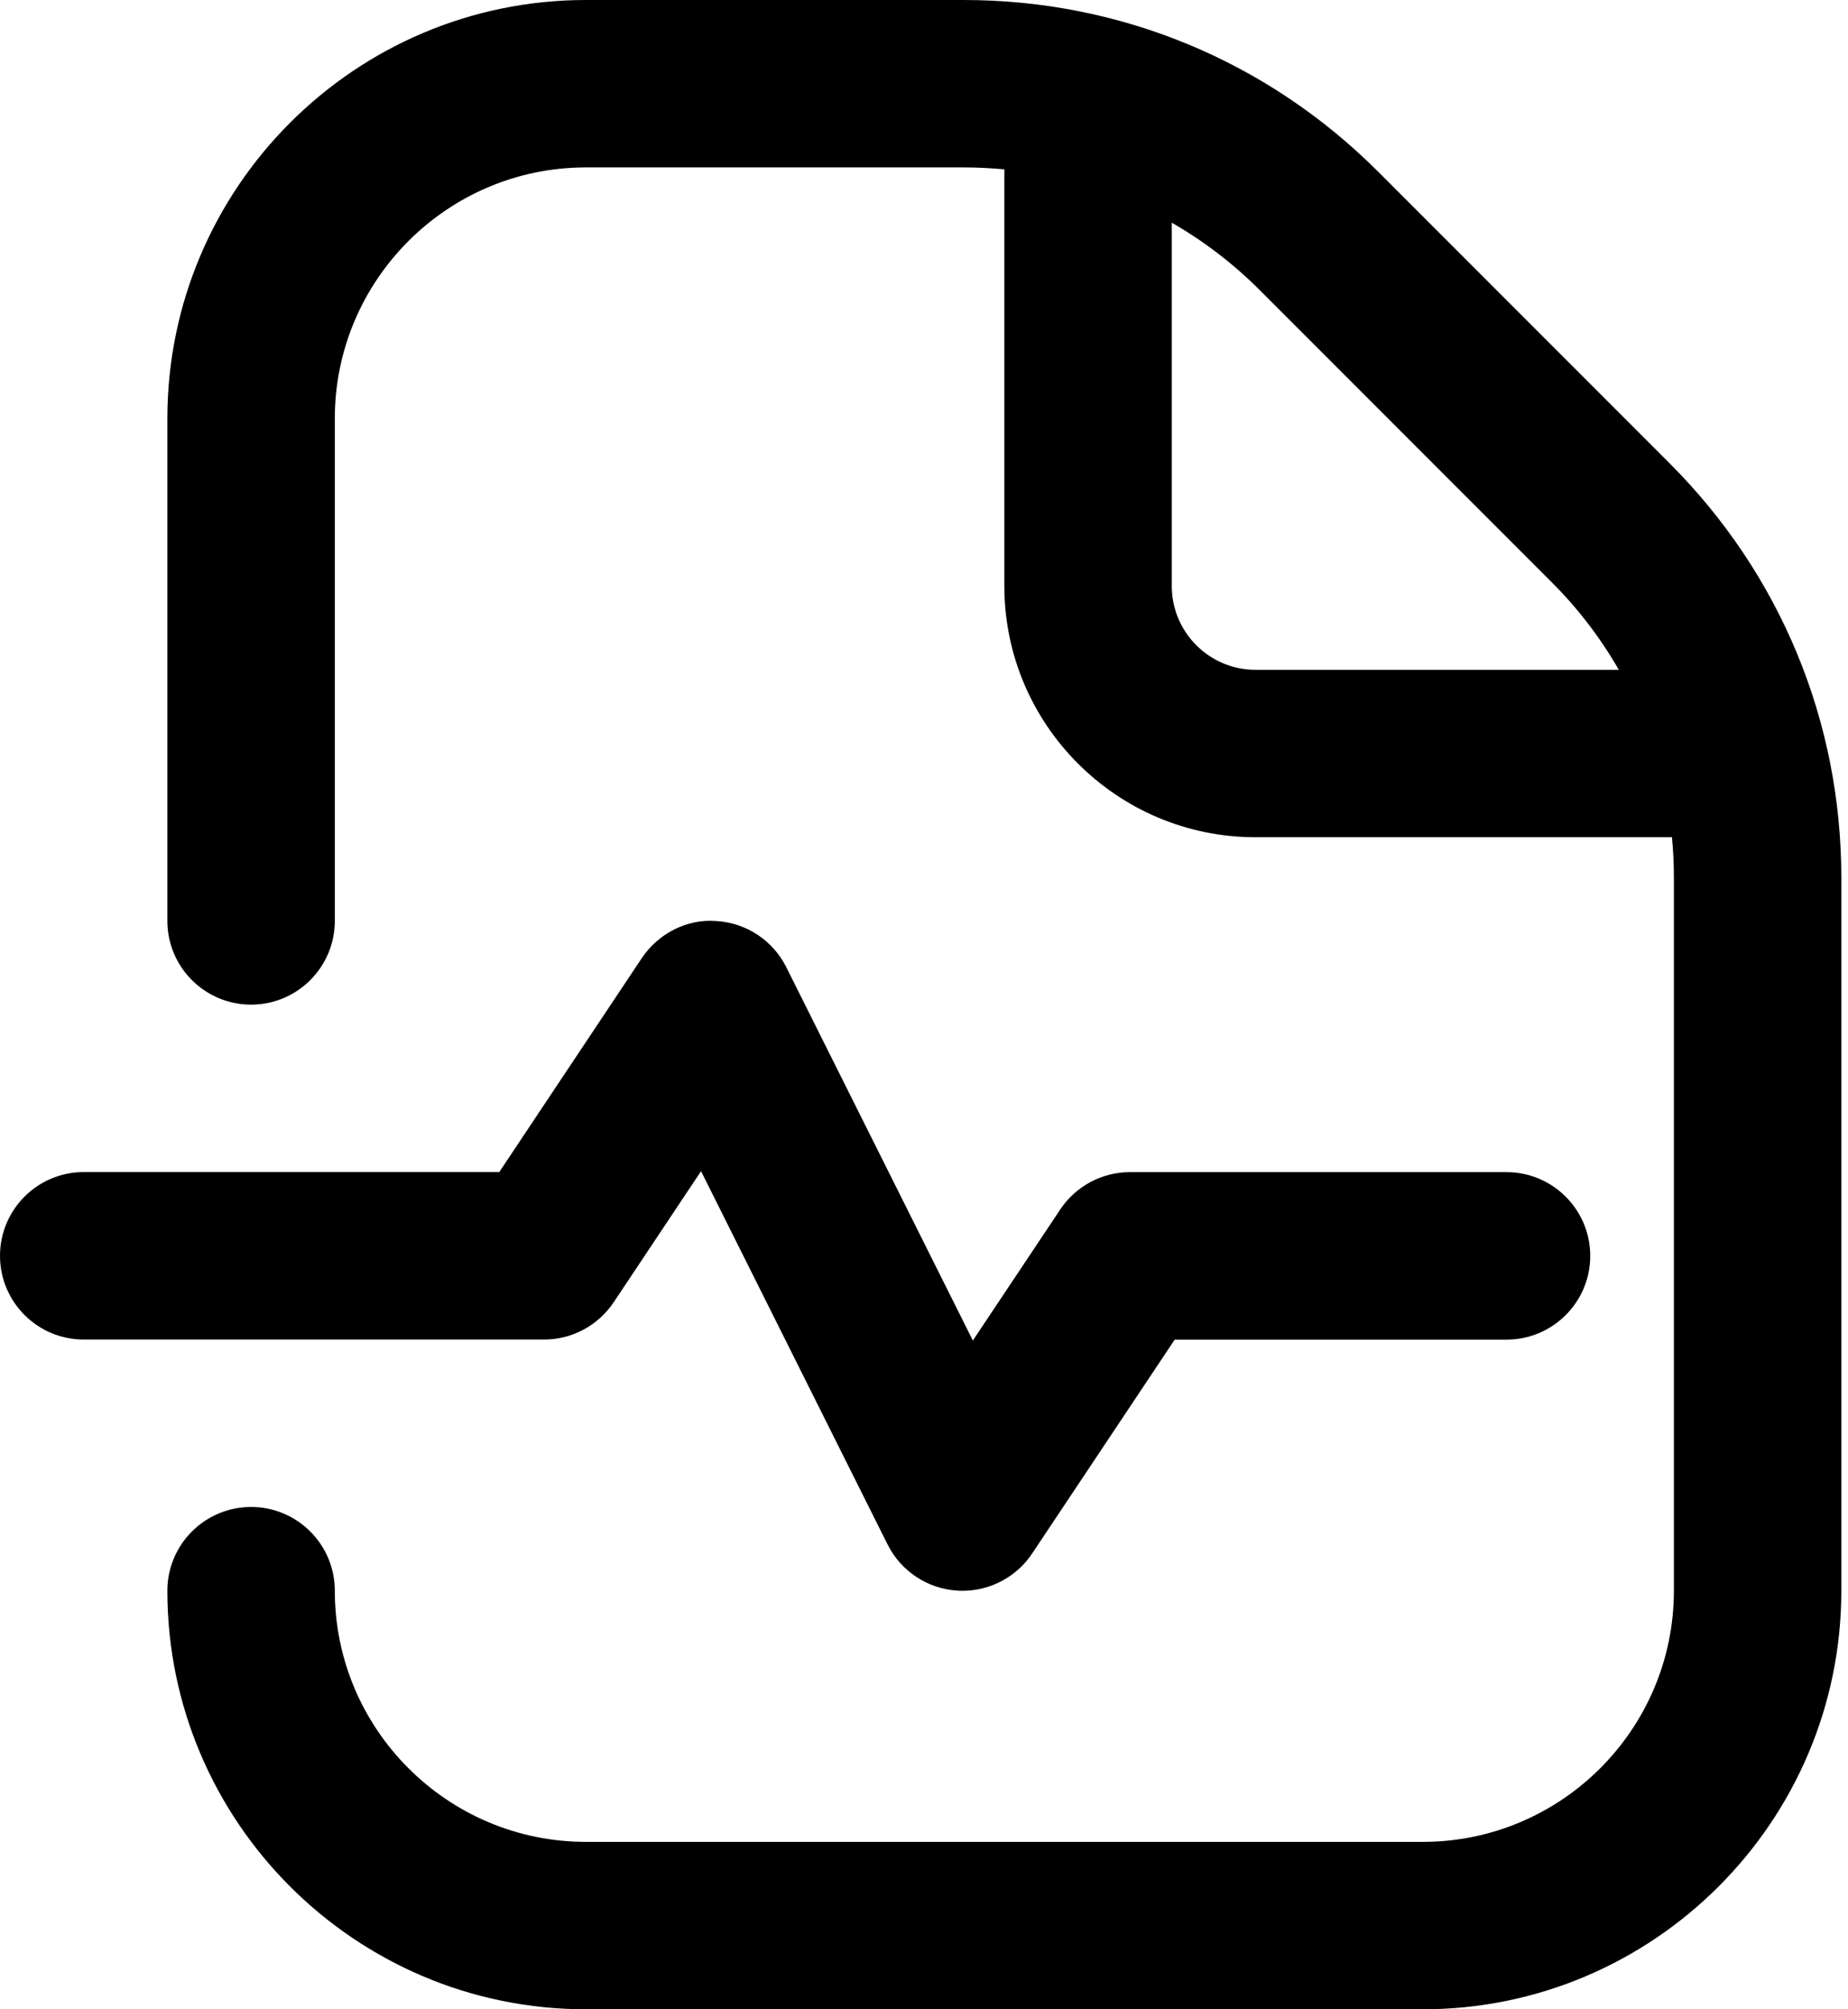 <svg width="23" height="25" viewBox="0 0 23 25" fill="none" xmlns="http://www.w3.org/2000/svg">
<path d="M6.771 16.667H1.042C0.467 16.667 0 16.2 0 15.625C0 15.05 0.467 14.583 1.042 14.583H6.214L7.987 11.922C8.193 11.614 8.552 11.429 8.919 11.46C9.29 11.483 9.62 11.702 9.786 12.034L12.108 16.679L13.196 15.048C13.39 14.758 13.715 14.584 14.062 14.584H18.75C19.325 14.584 19.792 15.051 19.792 15.626C19.792 16.201 19.325 16.668 18.75 16.668H14.62L12.846 19.329C12.652 19.62 12.326 19.793 11.979 19.793C11.957 19.793 11.935 19.793 11.915 19.791C11.544 19.768 11.213 19.549 11.047 19.217L8.725 14.572L7.638 16.203C7.444 16.493 7.119 16.667 6.771 16.667ZM22.917 10.922V19.792C22.917 22.663 20.58 25 17.708 25H7.292C4.42 25 2.083 22.663 2.083 19.792C2.083 19.217 2.55 18.75 3.125 18.75C3.7 18.75 4.167 19.217 4.167 19.792C4.167 21.515 5.569 22.917 7.292 22.917H17.708C19.431 22.917 20.833 21.515 20.833 19.792V10.922C20.833 10.752 20.825 10.583 20.809 10.417H15.625C13.902 10.417 12.5 9.015 12.5 7.292V2.107C12.333 2.092 12.165 2.083 11.995 2.083H7.292C5.569 2.083 4.167 3.485 4.167 5.208V11.458C4.167 12.033 3.7 12.5 3.125 12.5C2.55 12.5 2.083 12.033 2.083 11.458V5.208C2.083 2.336 4.42 0 7.292 0H11.995C13.943 0 15.773 0.758 17.151 2.135L20.781 5.766C22.158 7.143 22.917 8.974 22.917 10.922ZM20.147 8.333C19.92 7.939 19.64 7.57 19.308 7.24L15.678 3.609C15.347 3.278 14.979 2.998 14.584 2.771V7.293C14.584 7.867 15.052 8.334 15.626 8.334H20.148L20.147 8.333Z" fill="black"/>
</svg>
